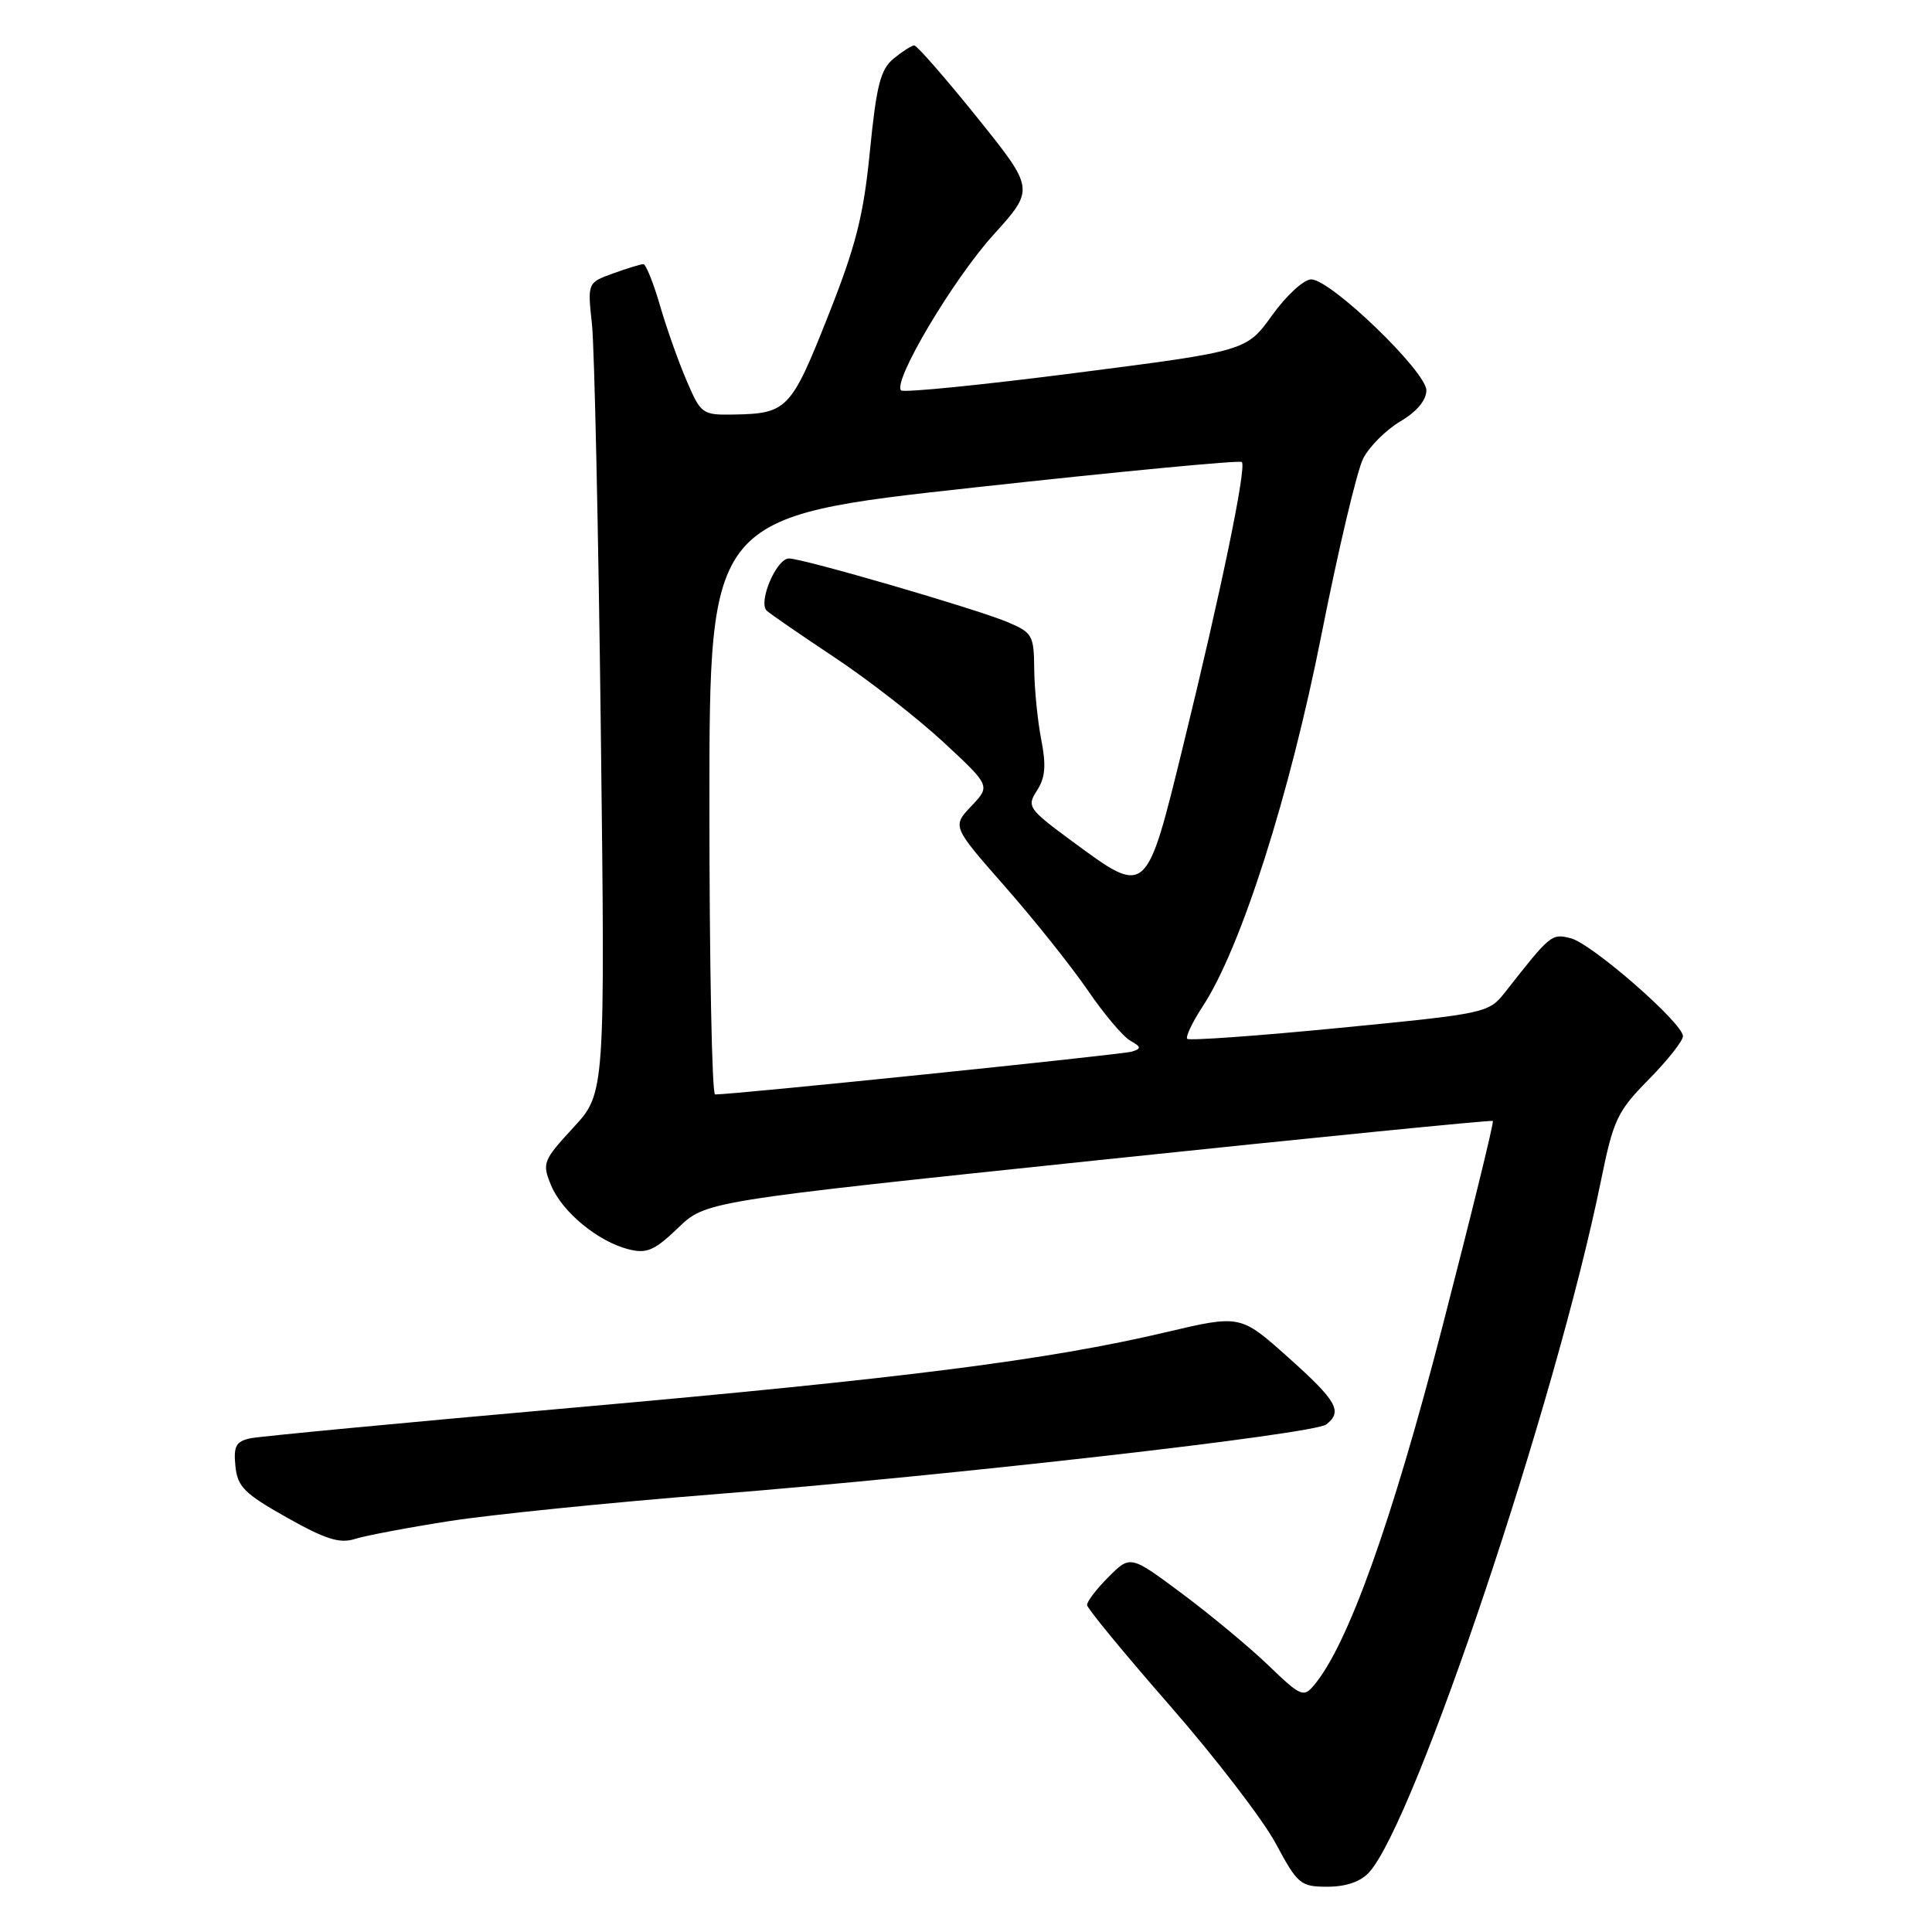 <?xml version="1.0" encoding="UTF-8" standalone="no"?>
<!DOCTYPE svg PUBLIC "-//W3C//DTD SVG 1.1//EN" "http://www.w3.org/Graphics/SVG/1.1/DTD/svg11.dtd" >
<svg xmlns="http://www.w3.org/2000/svg" xmlns:xlink="http://www.w3.org/1999/xlink" version="1.1" viewBox="0 0 256 256">
 <g >
 <path fill="currentColor"
d=" M 181.42 248.09 C 187.50 241.37 206.17 185.69 212.11 156.57 C 213.78 148.35 214.29 147.27 218.46 143.04 C 220.96 140.50 223.00 137.92 223.00 137.30 C 223.00 135.57 210.91 125.02 208.12 124.32 C 205.60 123.68 205.45 123.80 199.50 131.39 C 197.25 134.25 197.11 134.28 177.51 136.20 C 166.67 137.26 157.58 137.91 157.32 137.65 C 157.06 137.40 157.99 135.45 159.37 133.34 C 164.42 125.66 170.89 105.39 175.11 84.05 C 177.34 72.80 179.82 62.31 180.64 60.73 C 181.46 59.15 183.67 56.95 185.56 55.83 C 187.73 54.55 189.00 53.03 189.00 51.72 C 189.00 49.24 176.36 37.05 173.75 37.02 C 172.78 37.01 170.46 39.14 168.58 41.75 C 165.17 46.51 165.17 46.51 142.58 49.41 C 130.15 51.01 119.72 52.05 119.40 51.73 C 118.24 50.57 126.28 37.03 131.64 31.11 C 137.11 25.06 137.11 25.06 129.45 15.53 C 125.23 10.29 121.49 6.01 121.14 6.02 C 120.79 6.03 119.56 6.82 118.40 7.77 C 116.67 9.20 116.13 11.32 115.27 20.00 C 114.42 28.62 113.42 32.56 109.69 41.96 C 104.82 54.26 104.28 54.81 97.21 54.93 C 93.06 55.00 92.87 54.86 90.98 50.44 C 89.90 47.94 88.31 43.44 87.44 40.44 C 86.57 37.45 85.58 35.00 85.25 35.00 C 84.92 35.00 83.11 35.55 81.24 36.23 C 77.84 37.46 77.84 37.46 78.44 42.98 C 78.76 46.02 79.29 70.18 79.61 96.67 C 80.19 144.84 80.19 144.84 75.97 149.41 C 71.94 153.79 71.81 154.12 73.02 157.06 C 74.49 160.61 79.26 164.53 83.33 165.55 C 85.70 166.14 86.74 165.69 89.83 162.72 C 93.50 159.18 93.50 159.18 145.50 153.73 C 174.10 150.73 197.64 148.39 197.81 148.53 C 197.98 148.67 194.96 160.96 191.11 175.85 C 184.43 201.69 178.60 217.97 174.13 223.28 C 172.72 224.96 172.36 224.80 168.07 220.67 C 165.55 218.25 160.41 213.98 156.64 211.17 C 149.78 206.06 149.78 206.06 146.89 208.95 C 145.30 210.54 144.02 212.22 144.04 212.67 C 144.06 213.13 149.00 219.12 155.01 226.00 C 161.02 232.88 167.33 241.09 169.03 244.25 C 171.95 249.69 172.32 250.00 175.90 250.00 C 178.36 250.00 180.30 249.33 181.42 248.09 Z  M 59.50 201.56 C 65.00 200.70 80.75 199.10 94.50 198.01 C 126.29 195.48 174.12 190.03 175.75 188.74 C 177.94 187.02 177.15 185.63 170.68 179.85 C 164.36 174.20 164.36 174.20 154.43 176.54 C 138.87 180.21 119.71 182.65 76.00 186.52 C 53.73 188.49 34.46 190.32 33.19 190.58 C 31.27 190.99 30.93 191.61 31.19 194.24 C 31.46 196.99 32.37 197.91 37.99 201.07 C 43.07 203.94 45.01 204.56 46.99 203.93 C 48.37 203.49 54.00 202.42 59.50 201.56 Z  M 94.00 106.72 C 94.00 68.44 94.00 68.44 129.04 64.60 C 148.31 62.48 164.29 60.96 164.55 61.22 C 165.20 61.87 161.82 78.24 156.79 98.75 C 151.85 118.90 151.99 118.78 142.09 111.49 C 136.23 107.17 136.03 106.88 137.41 104.74 C 138.51 103.04 138.64 101.42 137.97 98.00 C 137.49 95.53 137.07 91.34 137.04 88.70 C 137.00 84.15 136.81 83.82 133.43 82.40 C 129.17 80.63 106.40 74.00 104.54 74.00 C 102.88 74.00 100.40 79.83 101.61 80.93 C 102.10 81.38 106.15 84.16 110.60 87.12 C 115.06 90.08 121.53 95.12 124.98 98.31 C 131.25 104.13 131.25 104.13 128.71 106.81 C 126.16 109.50 126.16 109.50 133.19 117.50 C 137.06 121.90 141.97 128.07 144.12 131.20 C 146.26 134.34 148.80 137.35 149.76 137.89 C 151.22 138.71 151.26 138.94 150.00 139.34 C 148.72 139.74 96.89 145.07 94.75 145.02 C 94.34 145.01 94.00 127.78 94.00 106.72 Z "/>
</g>
</svg>